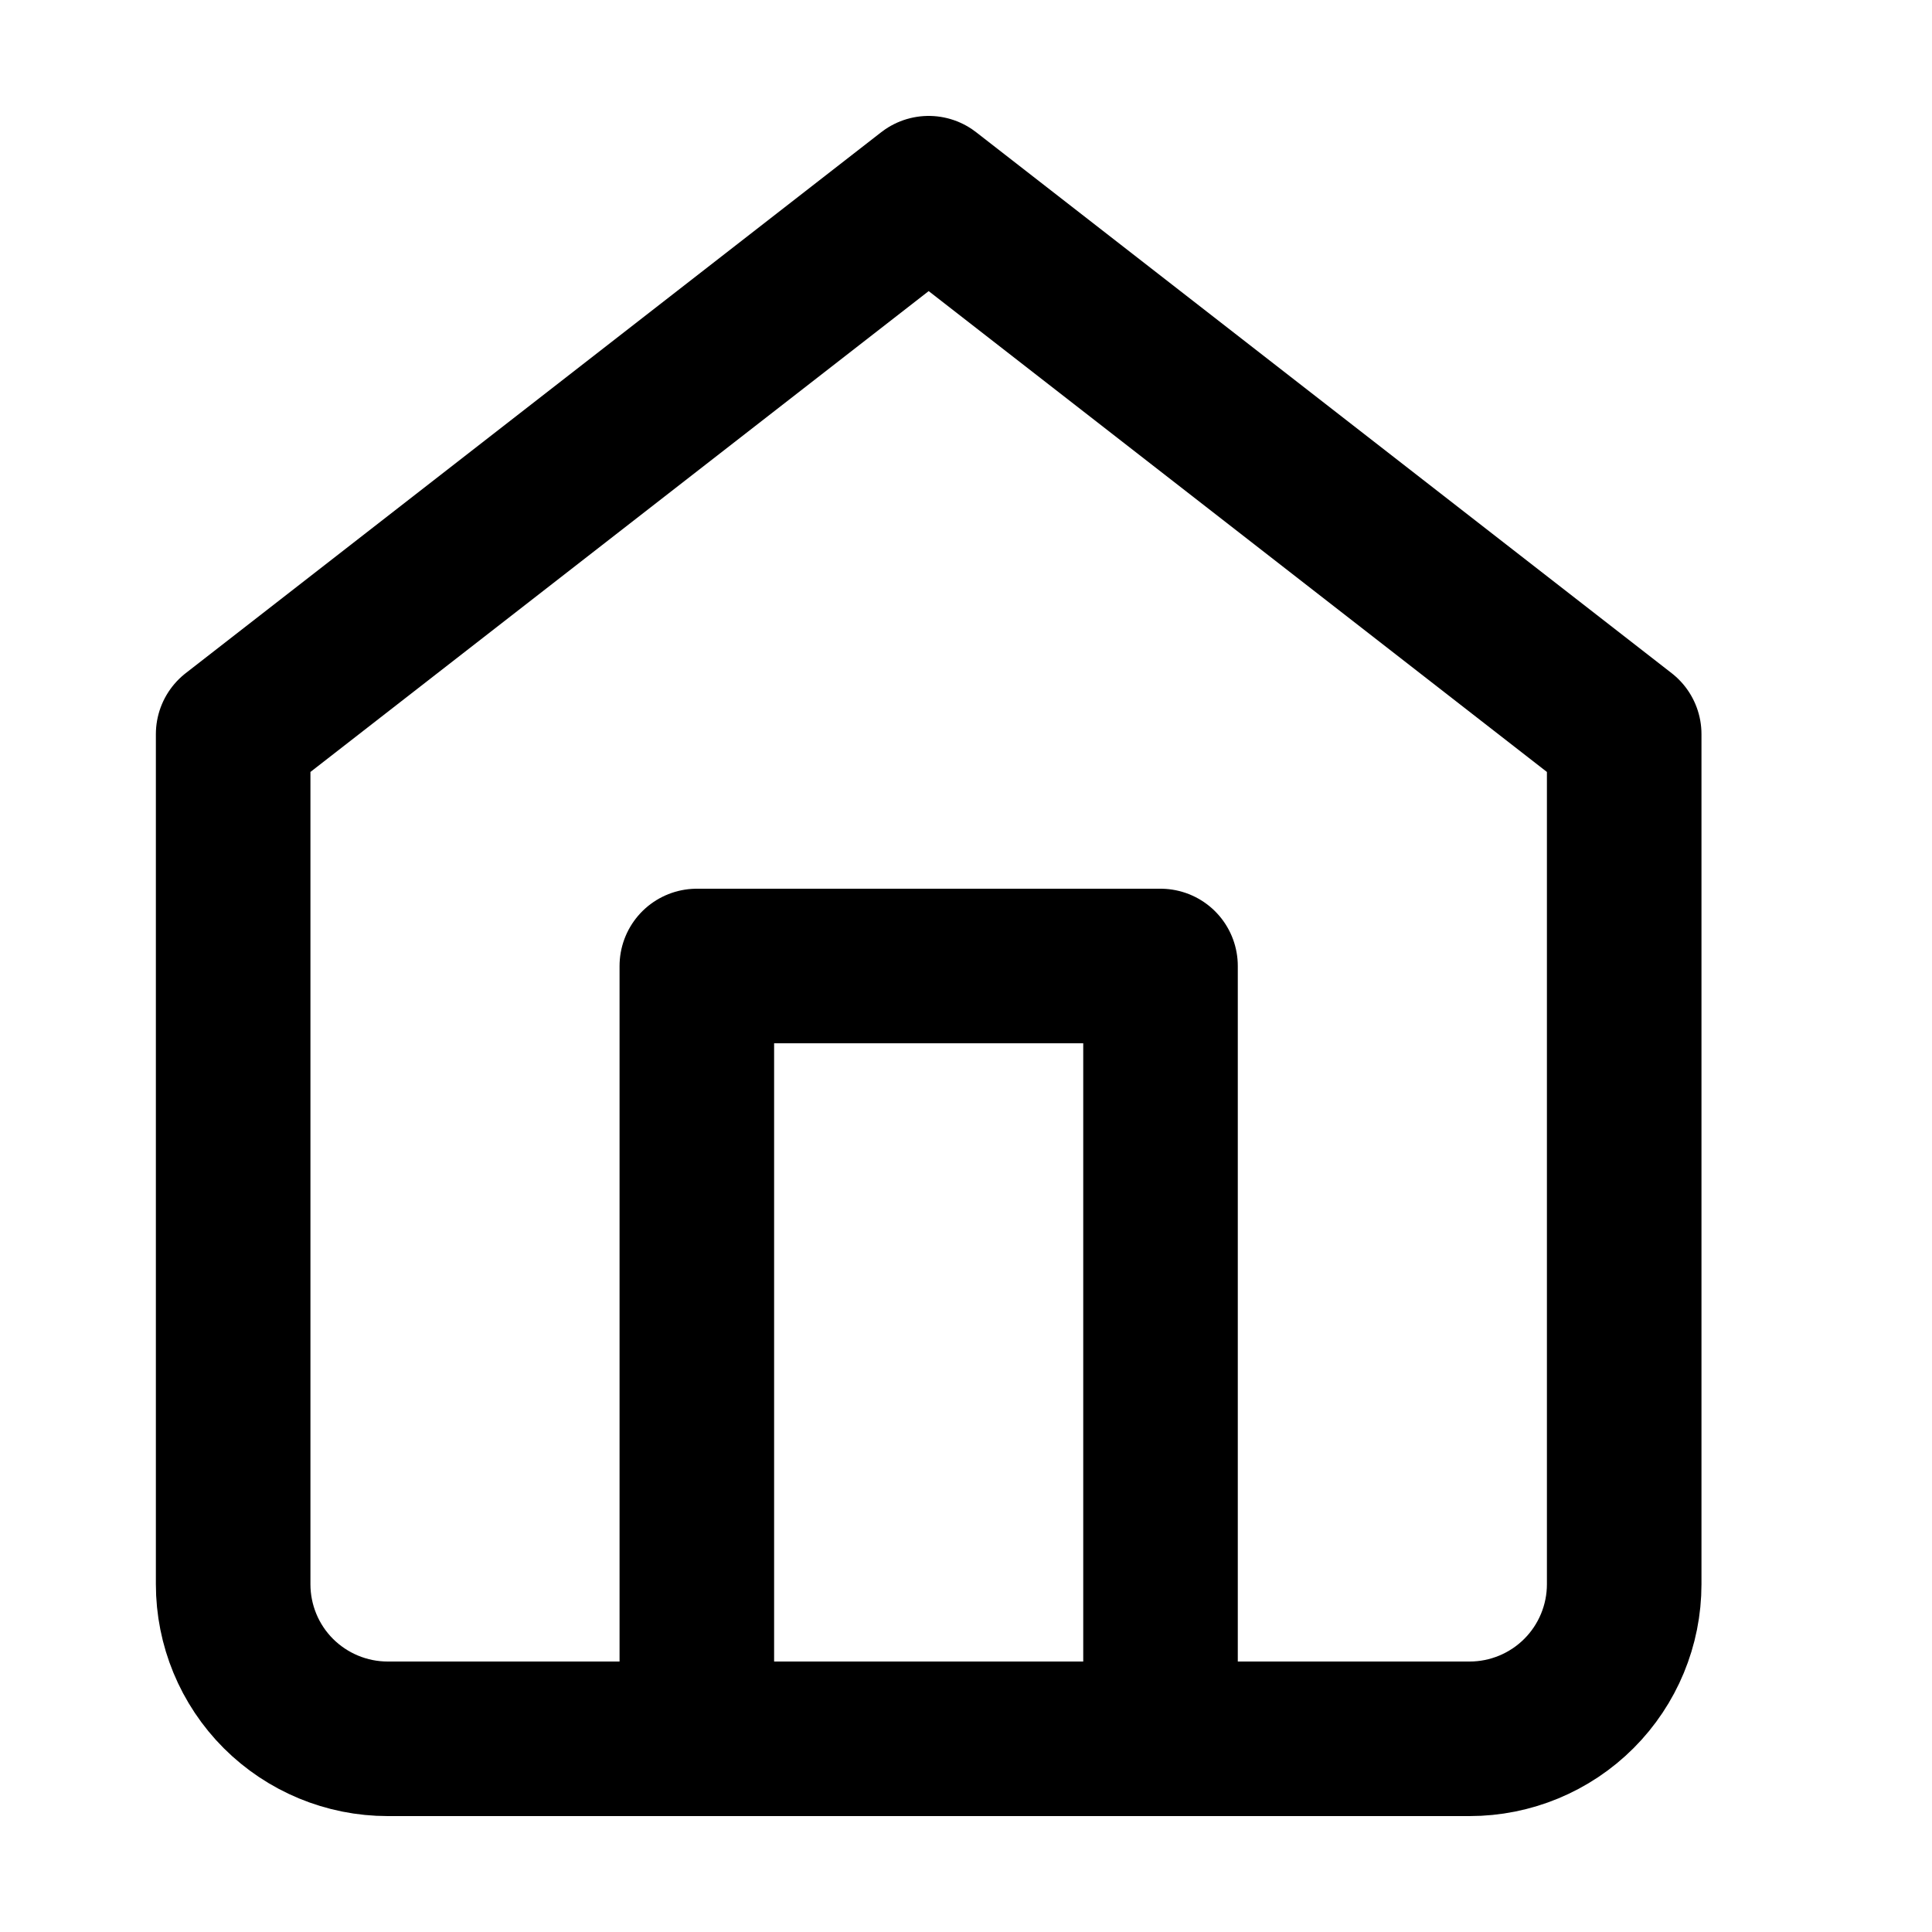 <svg width="25" height="25" viewBox="0 0 25 25" fill="none" xmlns="http://www.w3.org/2000/svg">
<path d="M3.017 9.5L12.017 2.5L21.017 9.5V20.5C21.017 21.03 20.806 21.539 20.431 21.914C20.056 22.289 19.547 22.5 19.017 22.5H5.017C4.486 22.5 3.978 22.289 3.602 21.914C3.227 21.539 3.017 21.03 3.017 20.5V9.5Z" stroke="black" stroke-width="2" stroke-linecap="round" stroke-linejoin="round"/>
<path d="M9.017 22.5V12.5H15.017V22.5" stroke="black" stroke-width="2" stroke-linecap="round" stroke-linejoin="round"/>
</svg>
